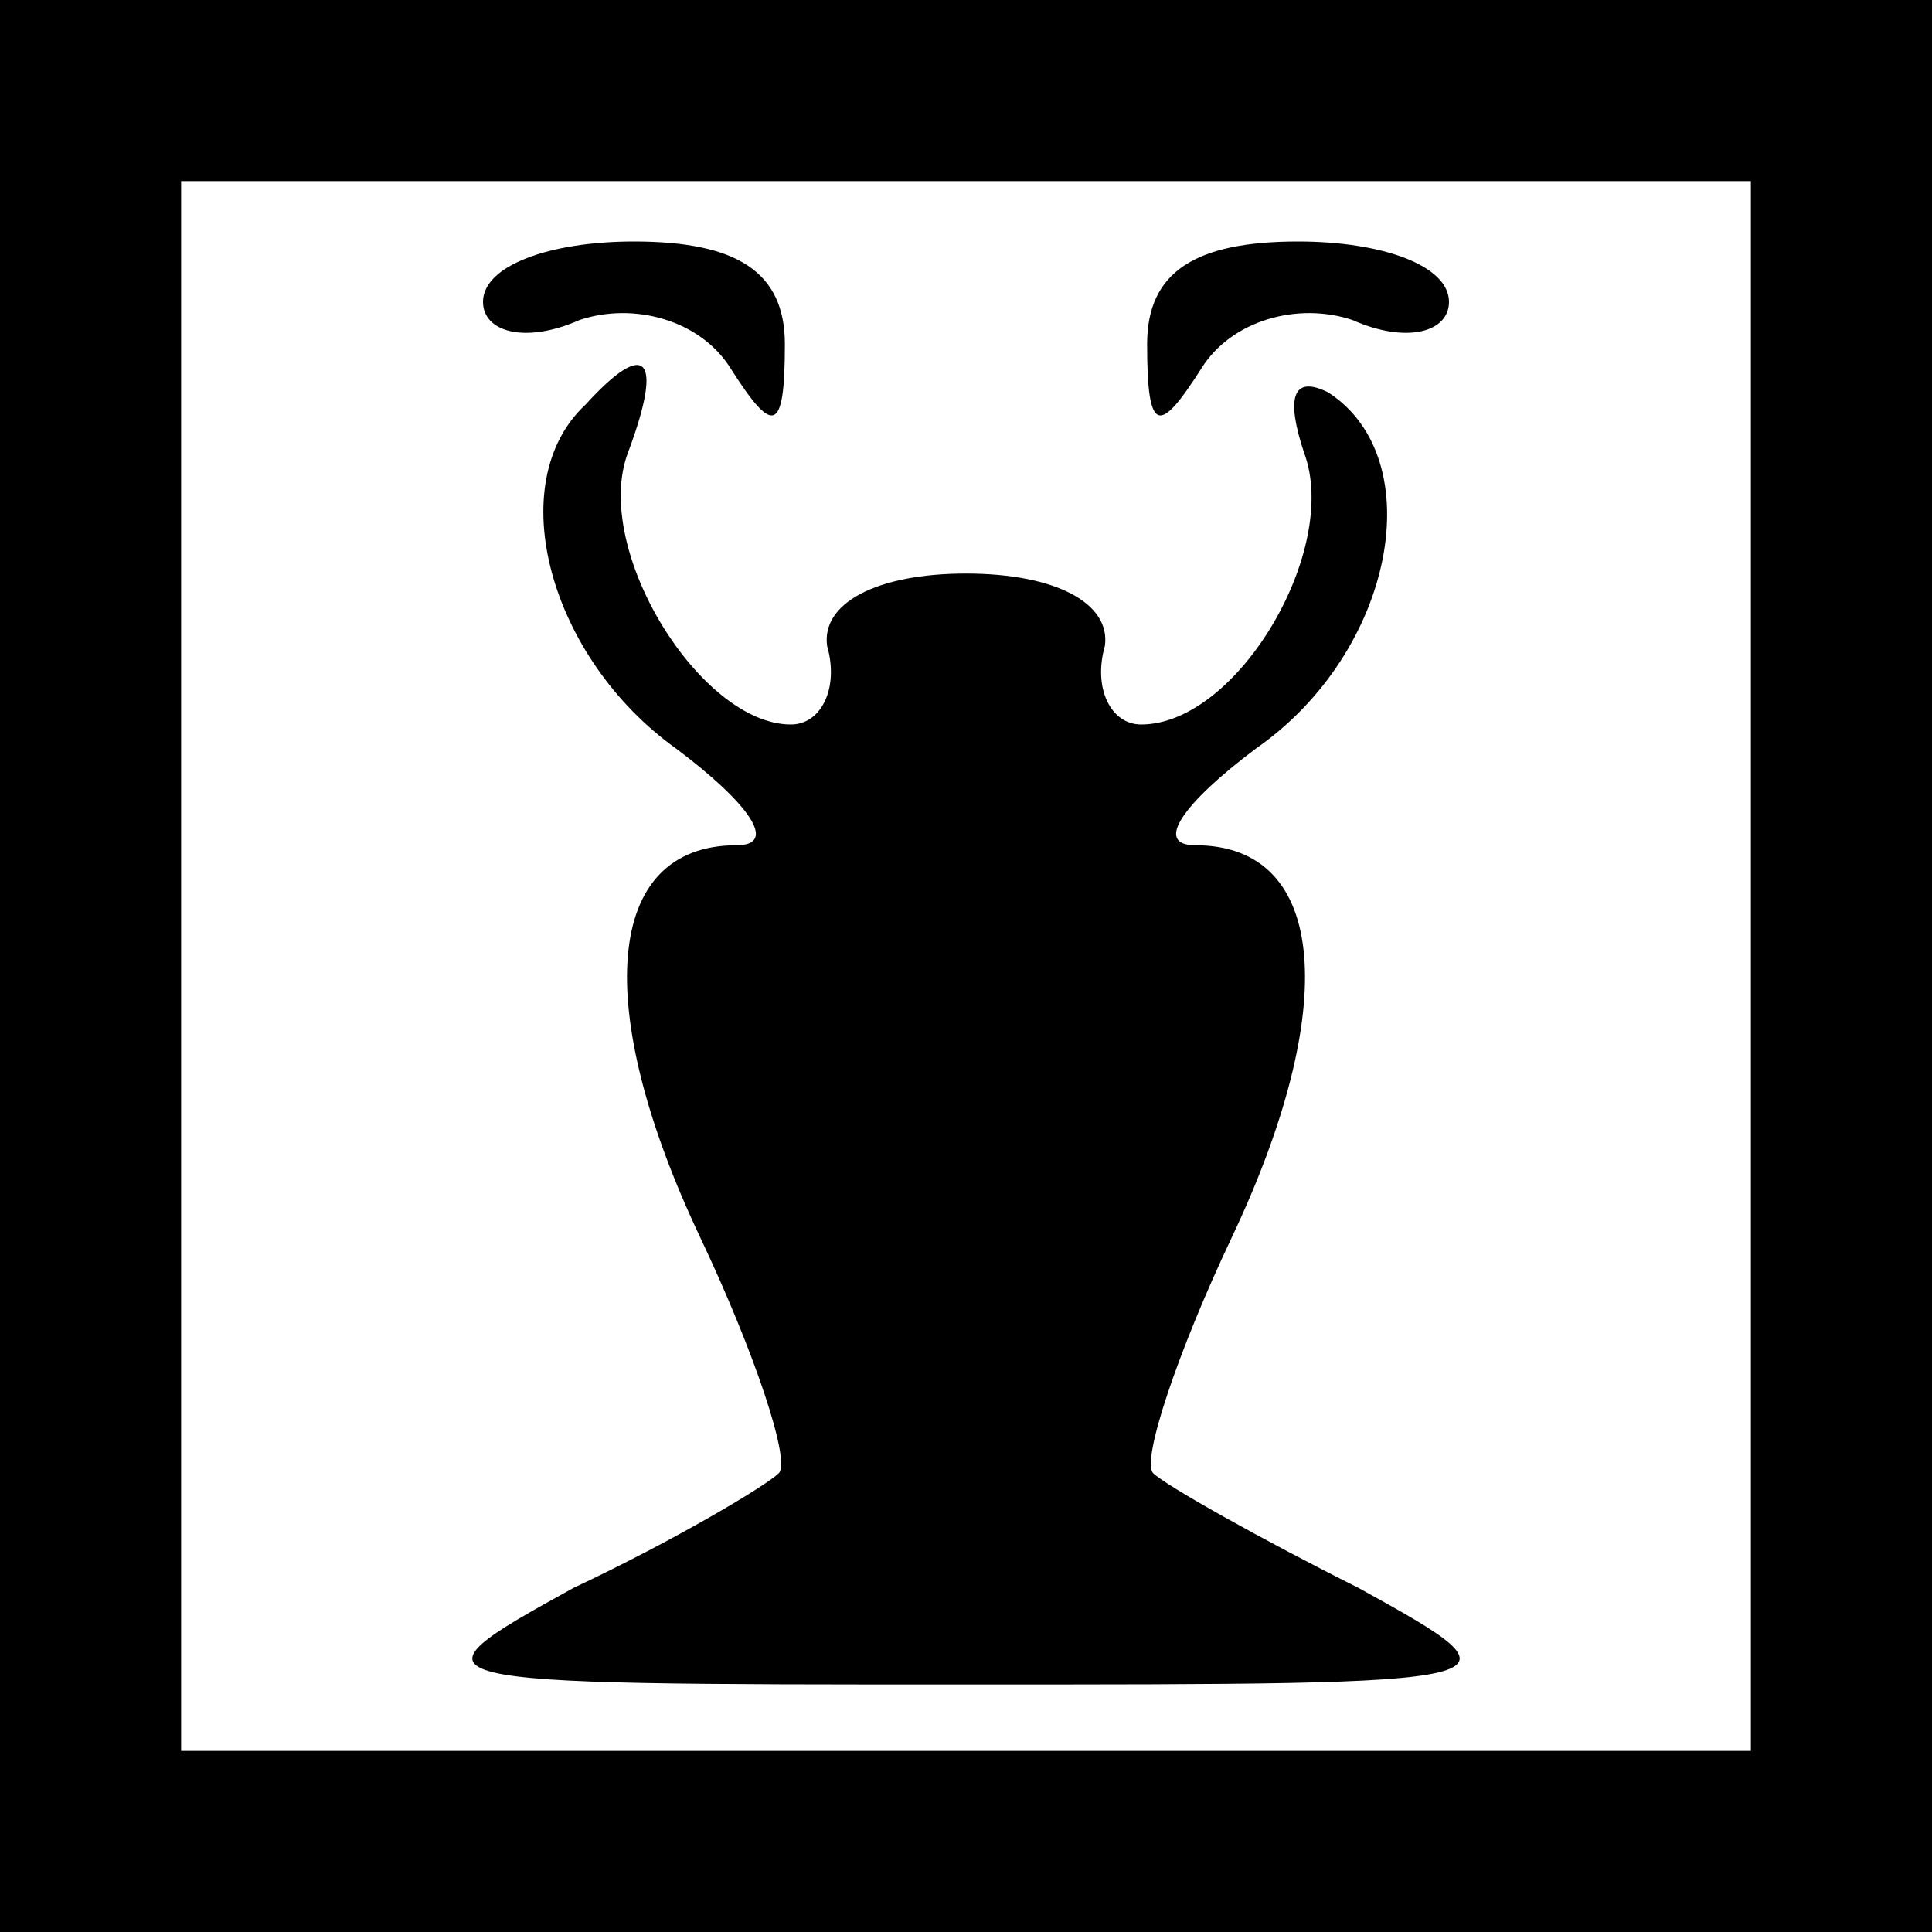 <?xml version="1.0" standalone="no"?>
<!DOCTYPE svg PUBLIC "-//W3C//DTD SVG 20010904//EN"
 "http://www.w3.org/TR/2001/REC-SVG-20010904/DTD/svg10.dtd">
<svg version="1.0" xmlns="http://www.w3.org/2000/svg"
 width="32pt" height="32pt" viewBox="0 0 32 32"
 preserveAspectRatio="xMidYMid meet">
<rect x="0" y="0" width="32" height="32" fill="#808080" stroke="none"/>
<g transform="translate(0,32) scale(0.1,-0.1)"
fill="#000000" stroke="none">
<path fill="#000000" stroke="none" d="M0 160 l0 -160 160 0 160 0 0 160 0
160 -160 0 -160 0 0 -160z"/>
<path fill="#ffffff" stroke="none" d="M290 160 l0 -130 -130 0 -130 0 0 130
0 130 130 0 130 0 0 -130z"/>
<path fill="#000000" stroke="none" d="M80 270 c0 -5 7 -7 16 -3 9 3 20 0 25
-8 7 -11 9 -11 9 4 0 12 -8 17 -25 17 -14 0 -25 -4 -25 -10z"/>
<path fill="#000000" stroke="none" d="M190 263 c0 -15 2 -15 9 -4 5 8 16 11
25 8 9 -4 16 -2 16 3 0 6 -11 10 -25 10 -17 0 -25 -5 -25 -17z"/>
<path fill="#000000" stroke="none" d="M97 253 c-14 -13 -6 -42 15 -57 12 -9
17 -16 10 -16 -22 0 -24 -27 -6 -65 9 -19 15 -37 13 -39 -2 -2 -17 -11 -34
-19 -29 -16 -28 -16 65 -16 93 0 94 0 65 16 -16 8 -32 17 -34 19 -2 2 4 20 13
39 18 38 16 65 -6 65 -7 0 -2 7 10 16 23 16 29 48 12 59 -6 3 -7 -1 -4 -10 6
-16 -11 -45 -27 -45 -5 0 -8 6 -6 13 1 7 -8 12 -23 12 -15 0 -24 -5 -23 -12 2
-7 -1 -13 -6 -13 -15 0 -33 29 -27 45 6 16 3 19 -7 8z"/>
</g>
</svg>
